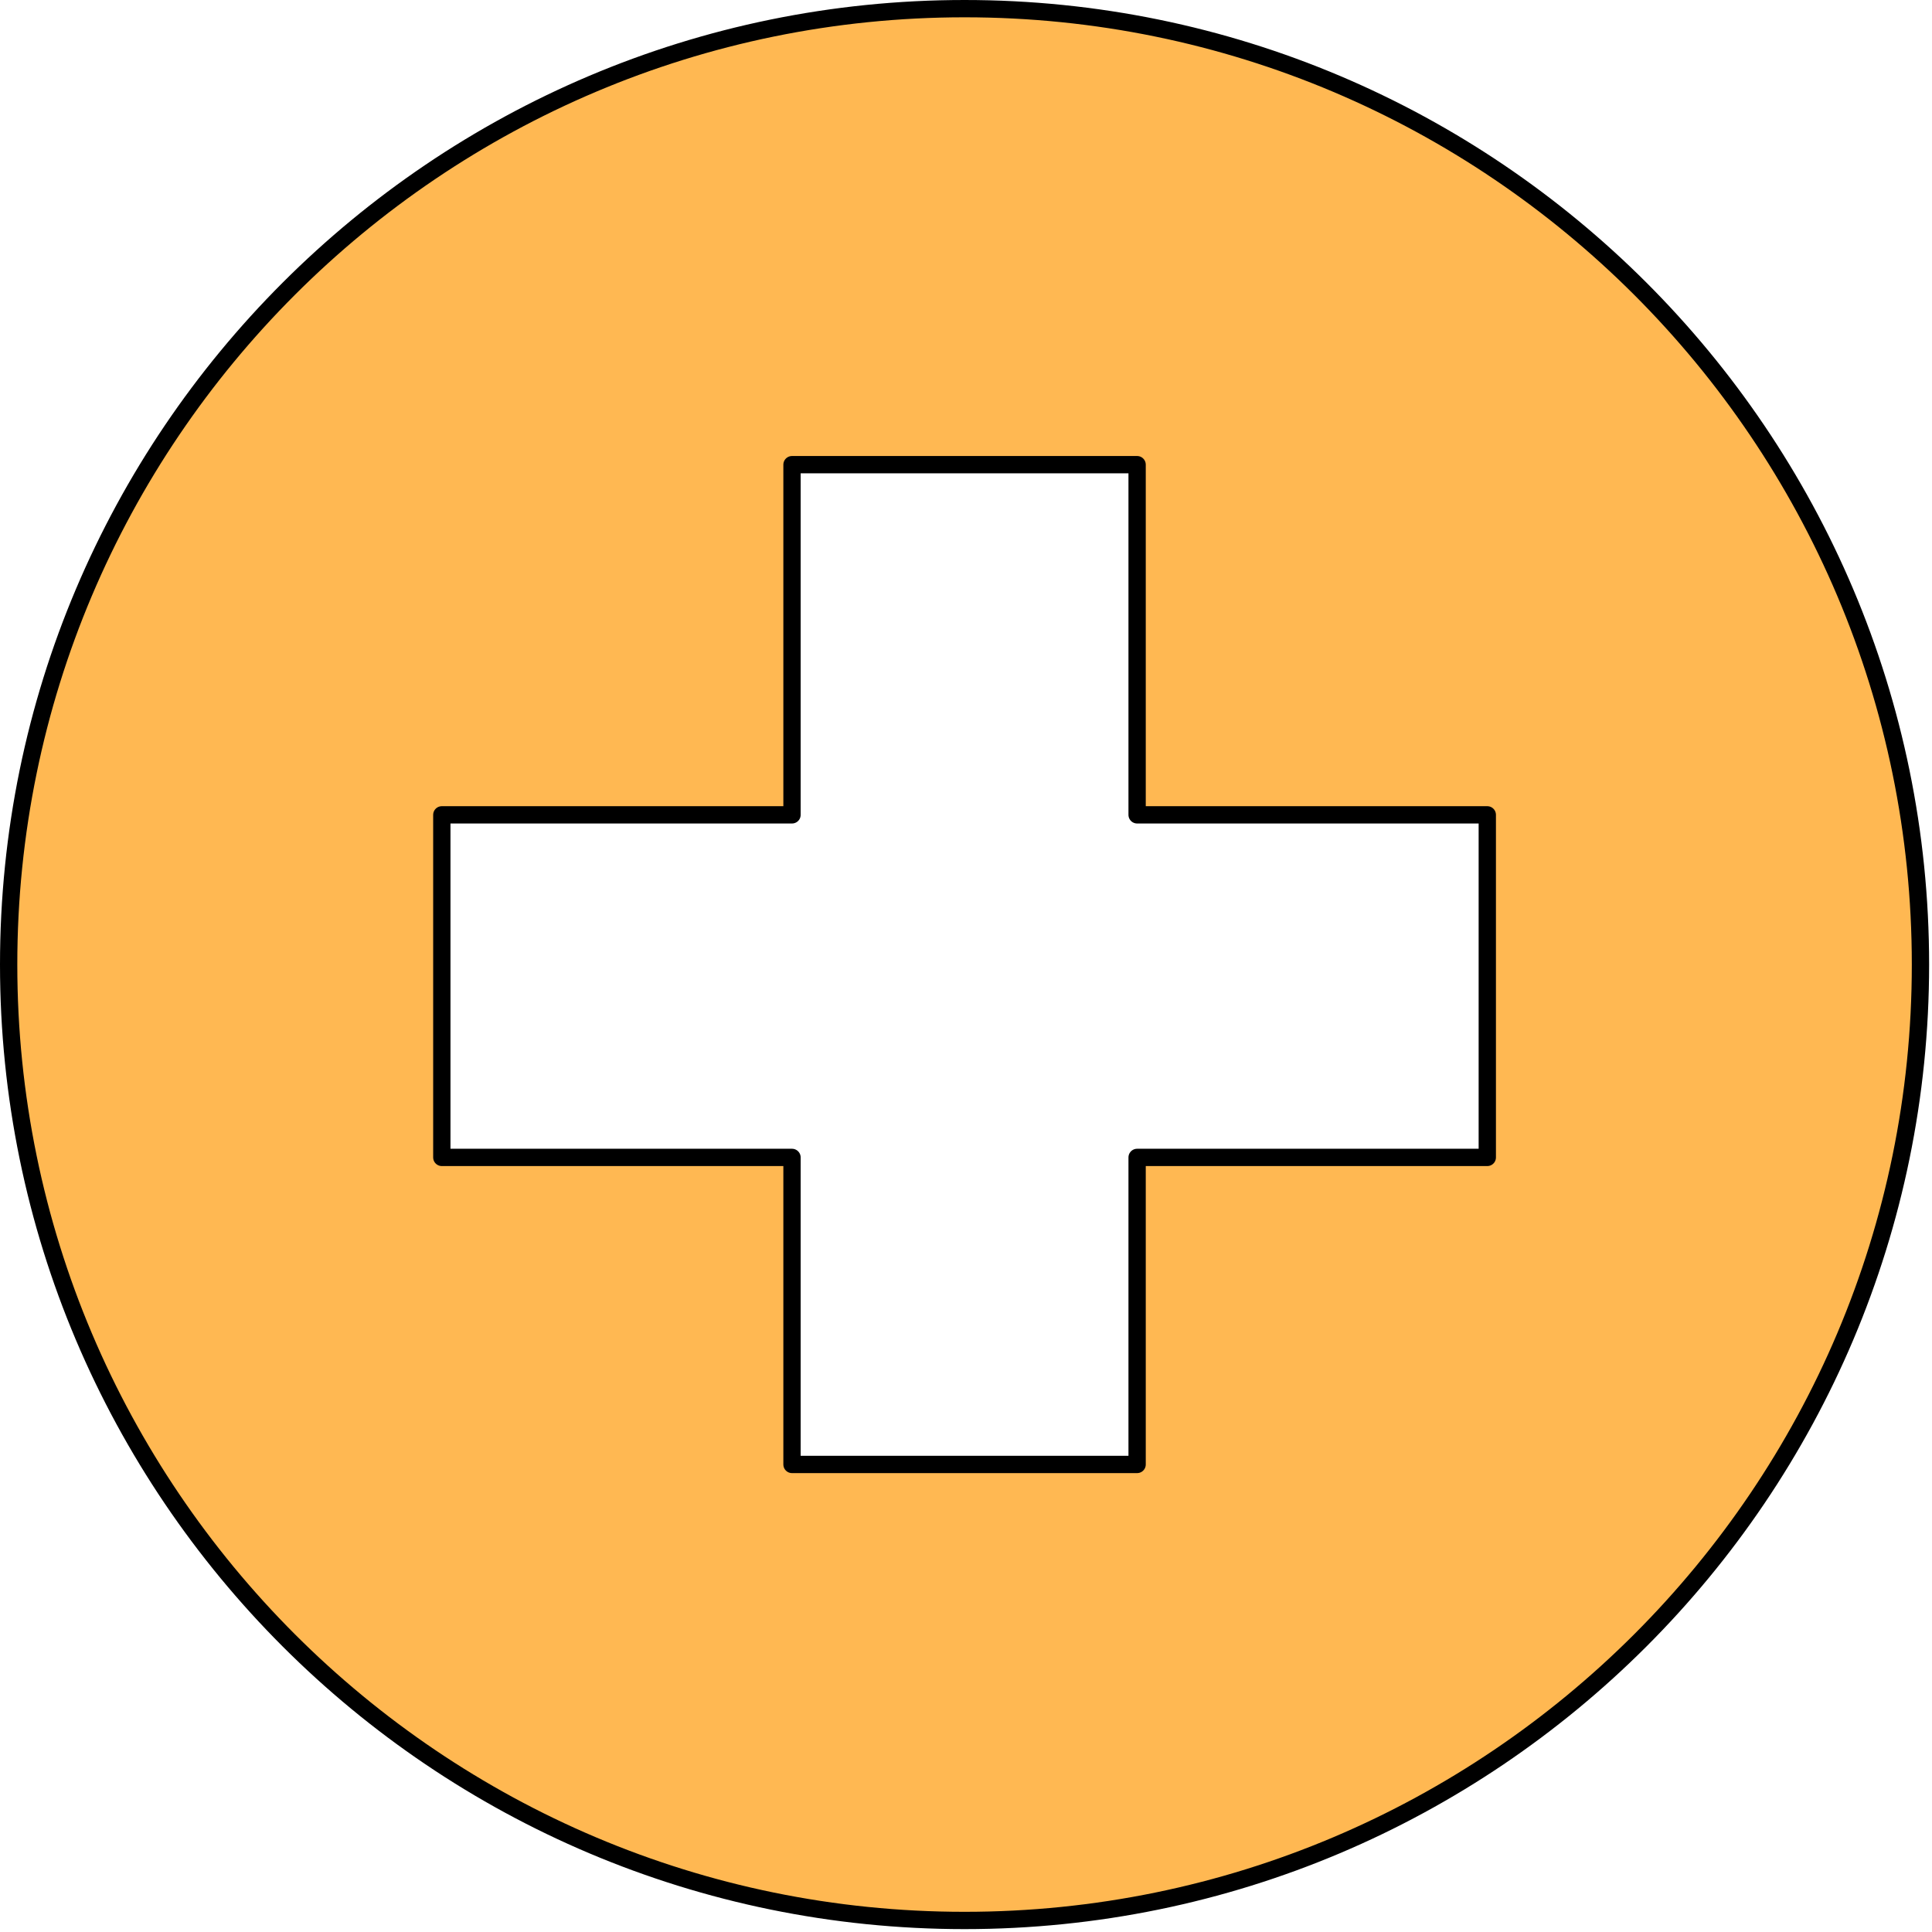 <?xml version="1.0" encoding="UTF-8" standalone="no"?>
<!DOCTYPE svg PUBLIC "-//W3C//DTD SVG 1.1//EN" "http://www.w3.org/Graphics/SVG/1.1/DTD/svg11.dtd">
<svg width="100%" height="100%" viewBox="0 0 67 67" version="1.1" xmlns="http://www.w3.org/2000/svg" xmlns:xlink="http://www.w3.org/1999/xlink" xml:space="preserve" xmlns:serif="http://www.serif.com/" style="fill-rule:evenodd;clip-rule:evenodd;stroke-linecap:round;stroke-linejoin:round;stroke-miterlimit:1.5;">
    <g transform="matrix(1,0,0,1,-16.55,-16.55)">
        <path d="M50,16.85C68.296,16.85 83.15,31.704 83.15,50C83.15,68.296 68.296,83.15 50,83.15C31.704,83.15 16.85,68.296 16.85,50C16.85,31.704 31.704,16.85 50,16.85ZM31.872,44.808L31.872,56.688L44.016,56.688L44.016,67.336L55.984,67.336L55.984,56.688L68.128,56.688L68.128,44.808L55.984,44.808L55.984,32.664L44.016,32.664L44.016,44.808L31.872,44.808Z" style="fill:rgb(255,184,82);stroke:black;stroke-width:0.6px;"/>
    </g>
</svg>
